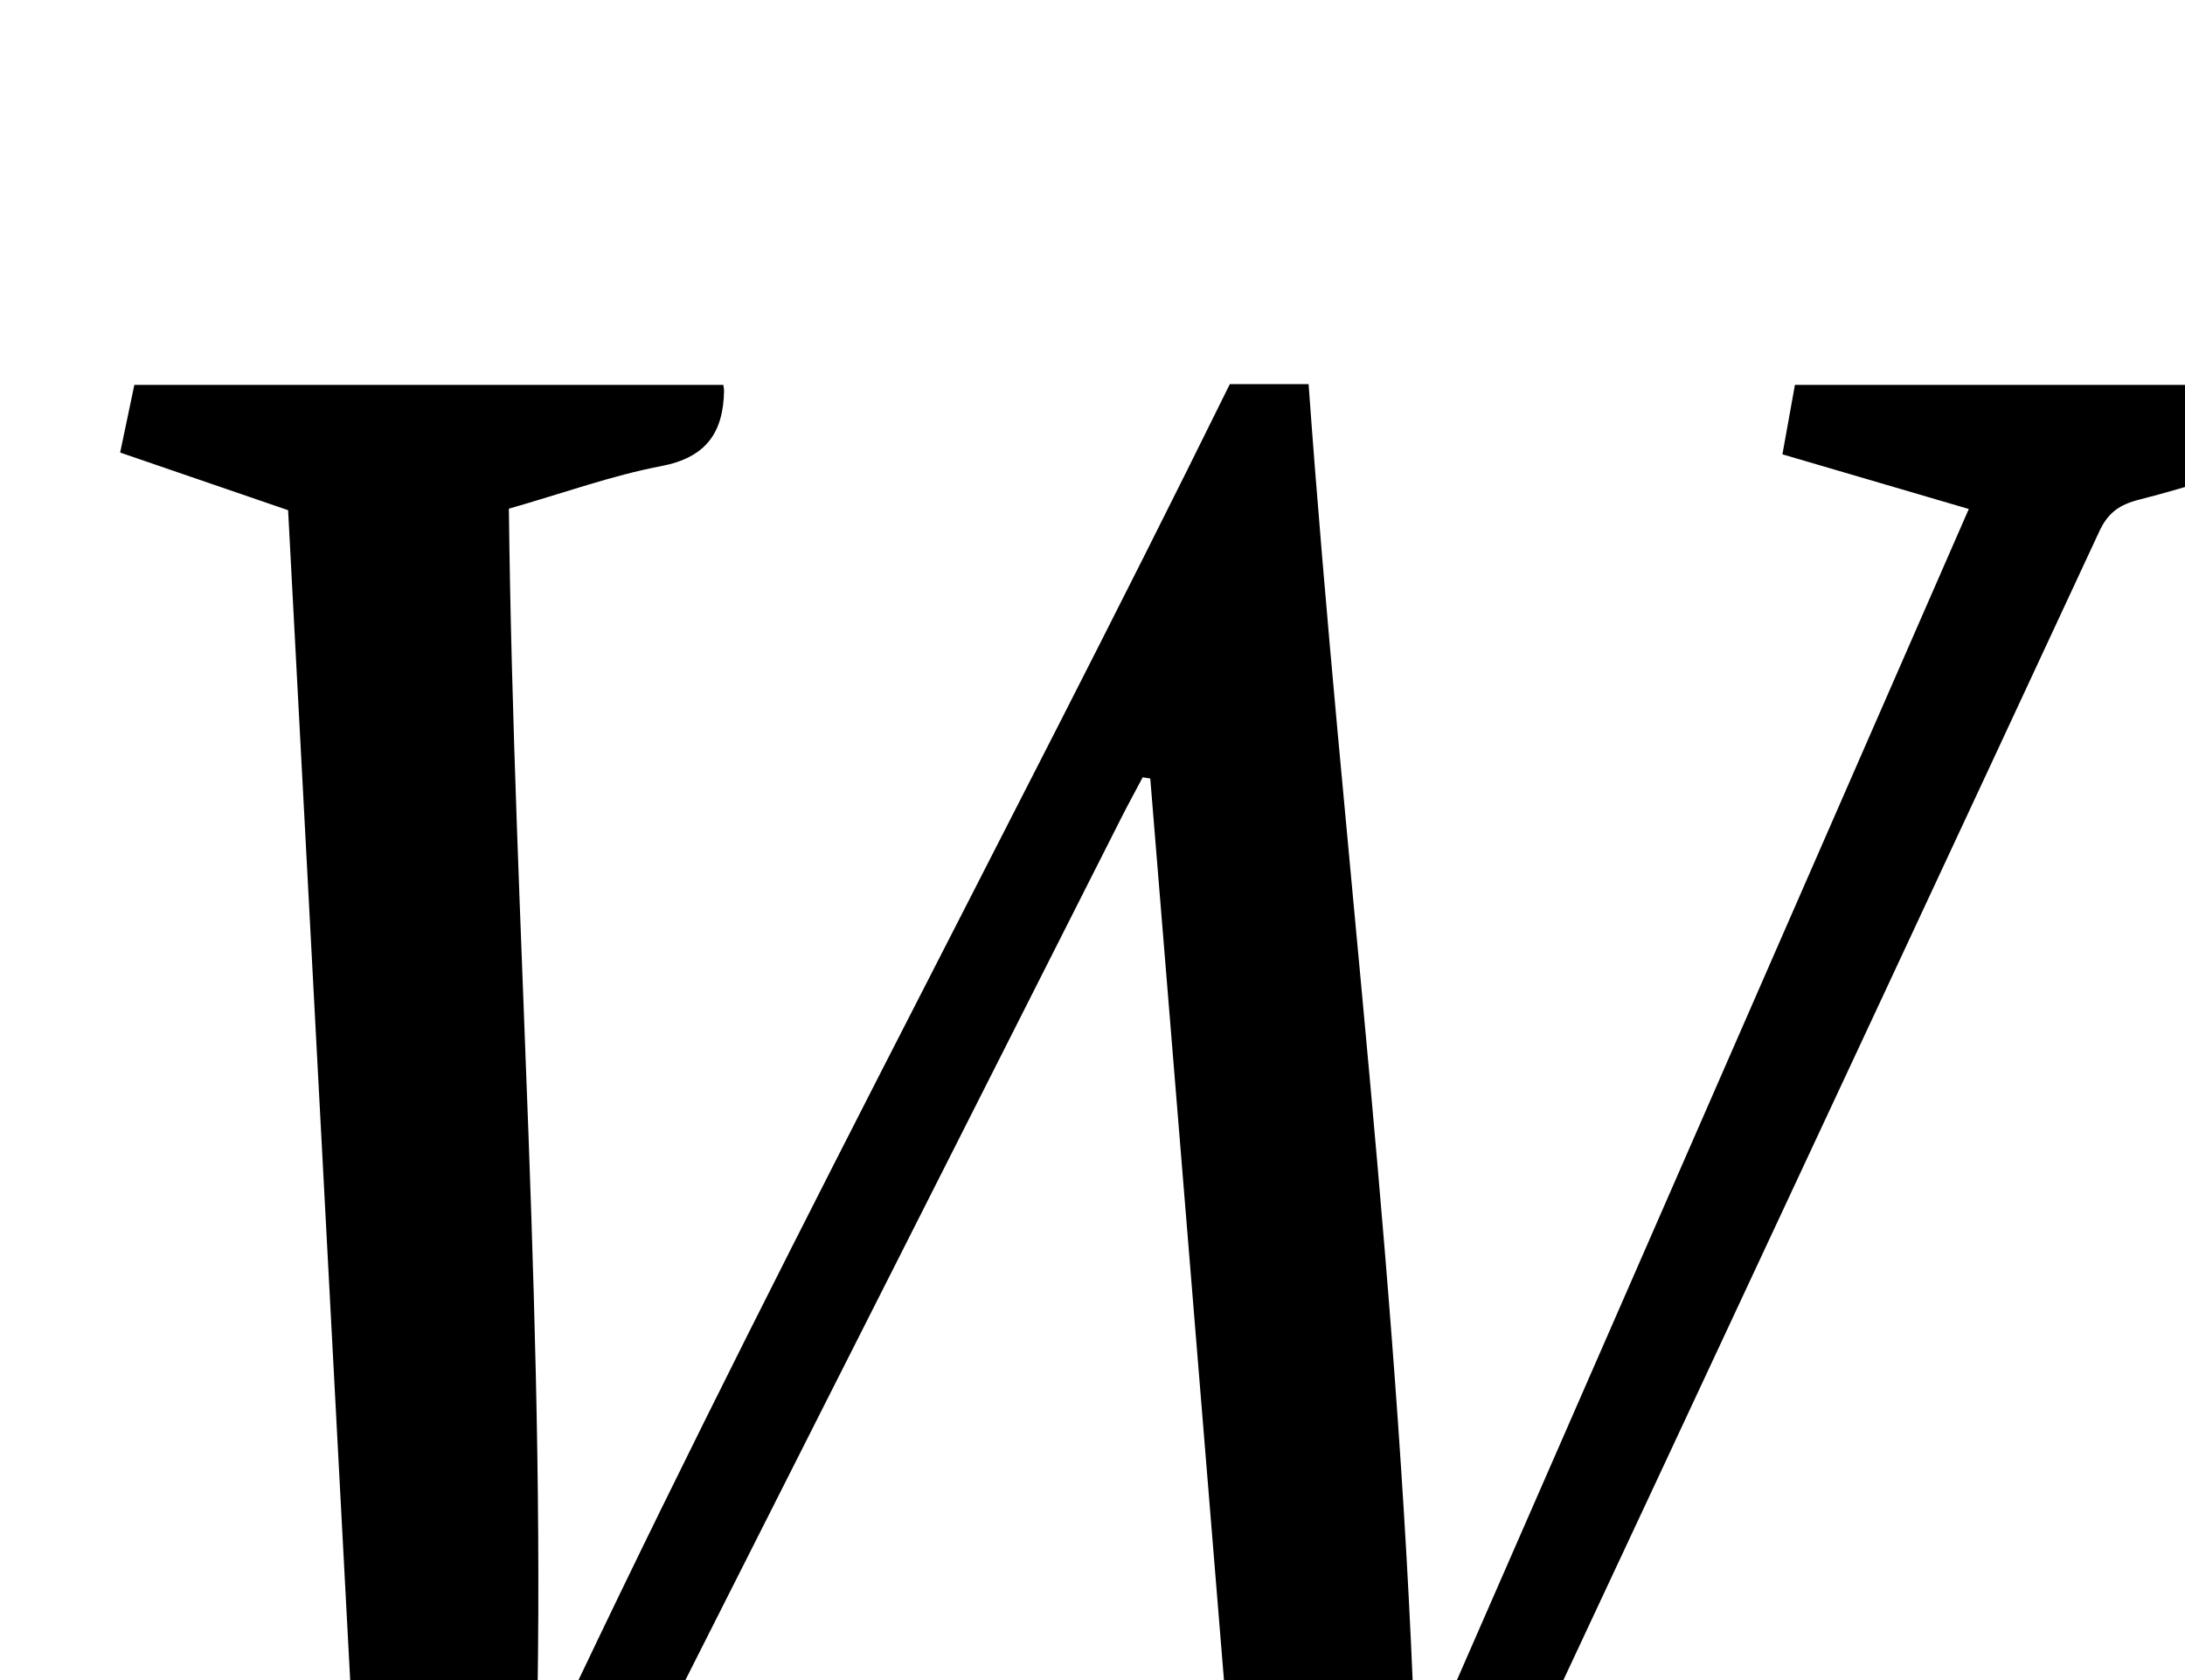 <?xml version="1.0" encoding="iso-8859-1"?>
<!-- Generator: Adobe Illustrator 25.2.1, SVG Export Plug-In . SVG Version: 6.00 Build 0)  -->
<svg version="1.1" xmlns="http://www.w3.org/2000/svg" xmlns:xlink="http://www.w3.org/1999/xlink" x="0px" y="0px"
	 viewBox="0 0 274.124 210.779" style="enable-background:new 0 0 274.124 210.779;" xml:space="preserve">
<g>
	<path d="M177.646,222.502c23.312-53.327,46.335-105.994,69.354-158.652c-7.87-2.308-15.45-4.532-23.381-6.858
		c0.602-3.347,1.063-5.906,1.568-8.712c21.254,0,42.353,0,64.01,0c-0.47,2.676-0.913,5.197-1.509,8.583
		c-6.272,1.928-12.691,4.138-19.25,5.796c-2.549,0.644-3.97,1.645-5.065,4.003c-18.446,39.683-36.971,79.328-55.488,118.978
		c-10.209,21.859-20.474,43.692-30.611,65.583c-1.362,2.941-2.883,4.841-6.464,5.176c-4.255,0.398-8.435,1.59-13.313,2.572
		c-4.415-53.997-8.801-107.655-13.188-161.313c-0.317-0.05-0.633-0.099-0.95-0.149c-0.913,1.727-1.854,3.44-2.735,5.183
		c-25.013,49.451-50.043,98.893-74.974,148.385c-1.548,3.074-3.277,5.018-6.931,5.408c-3.91,0.417-7.746,1.532-12.229,2.472
		C43.019,193.544,39.572,128.601,36.144,64c-7.287-2.5-13.991-4.801-21.07-7.23c0.667-3.18,1.201-5.726,1.781-8.491
		c24.805,0,49.364,0,73.894,0c0.05,0.396,0.092,0.561,0.09,0.726c-0.088,5.277-2.256,8.394-7.897,9.469
		c-6.176,1.177-12.161,3.351-19.099,5.339c0.594,52.39,4.874,105.203,3.386,158.293c27.45-58.838,58.435-115.802,87.06-173.916
		c3.299,0,6.253,0,9.884,0C168.346,106.21,175.927,163.809,177.646,222.502z"/>
</g>
</svg>
